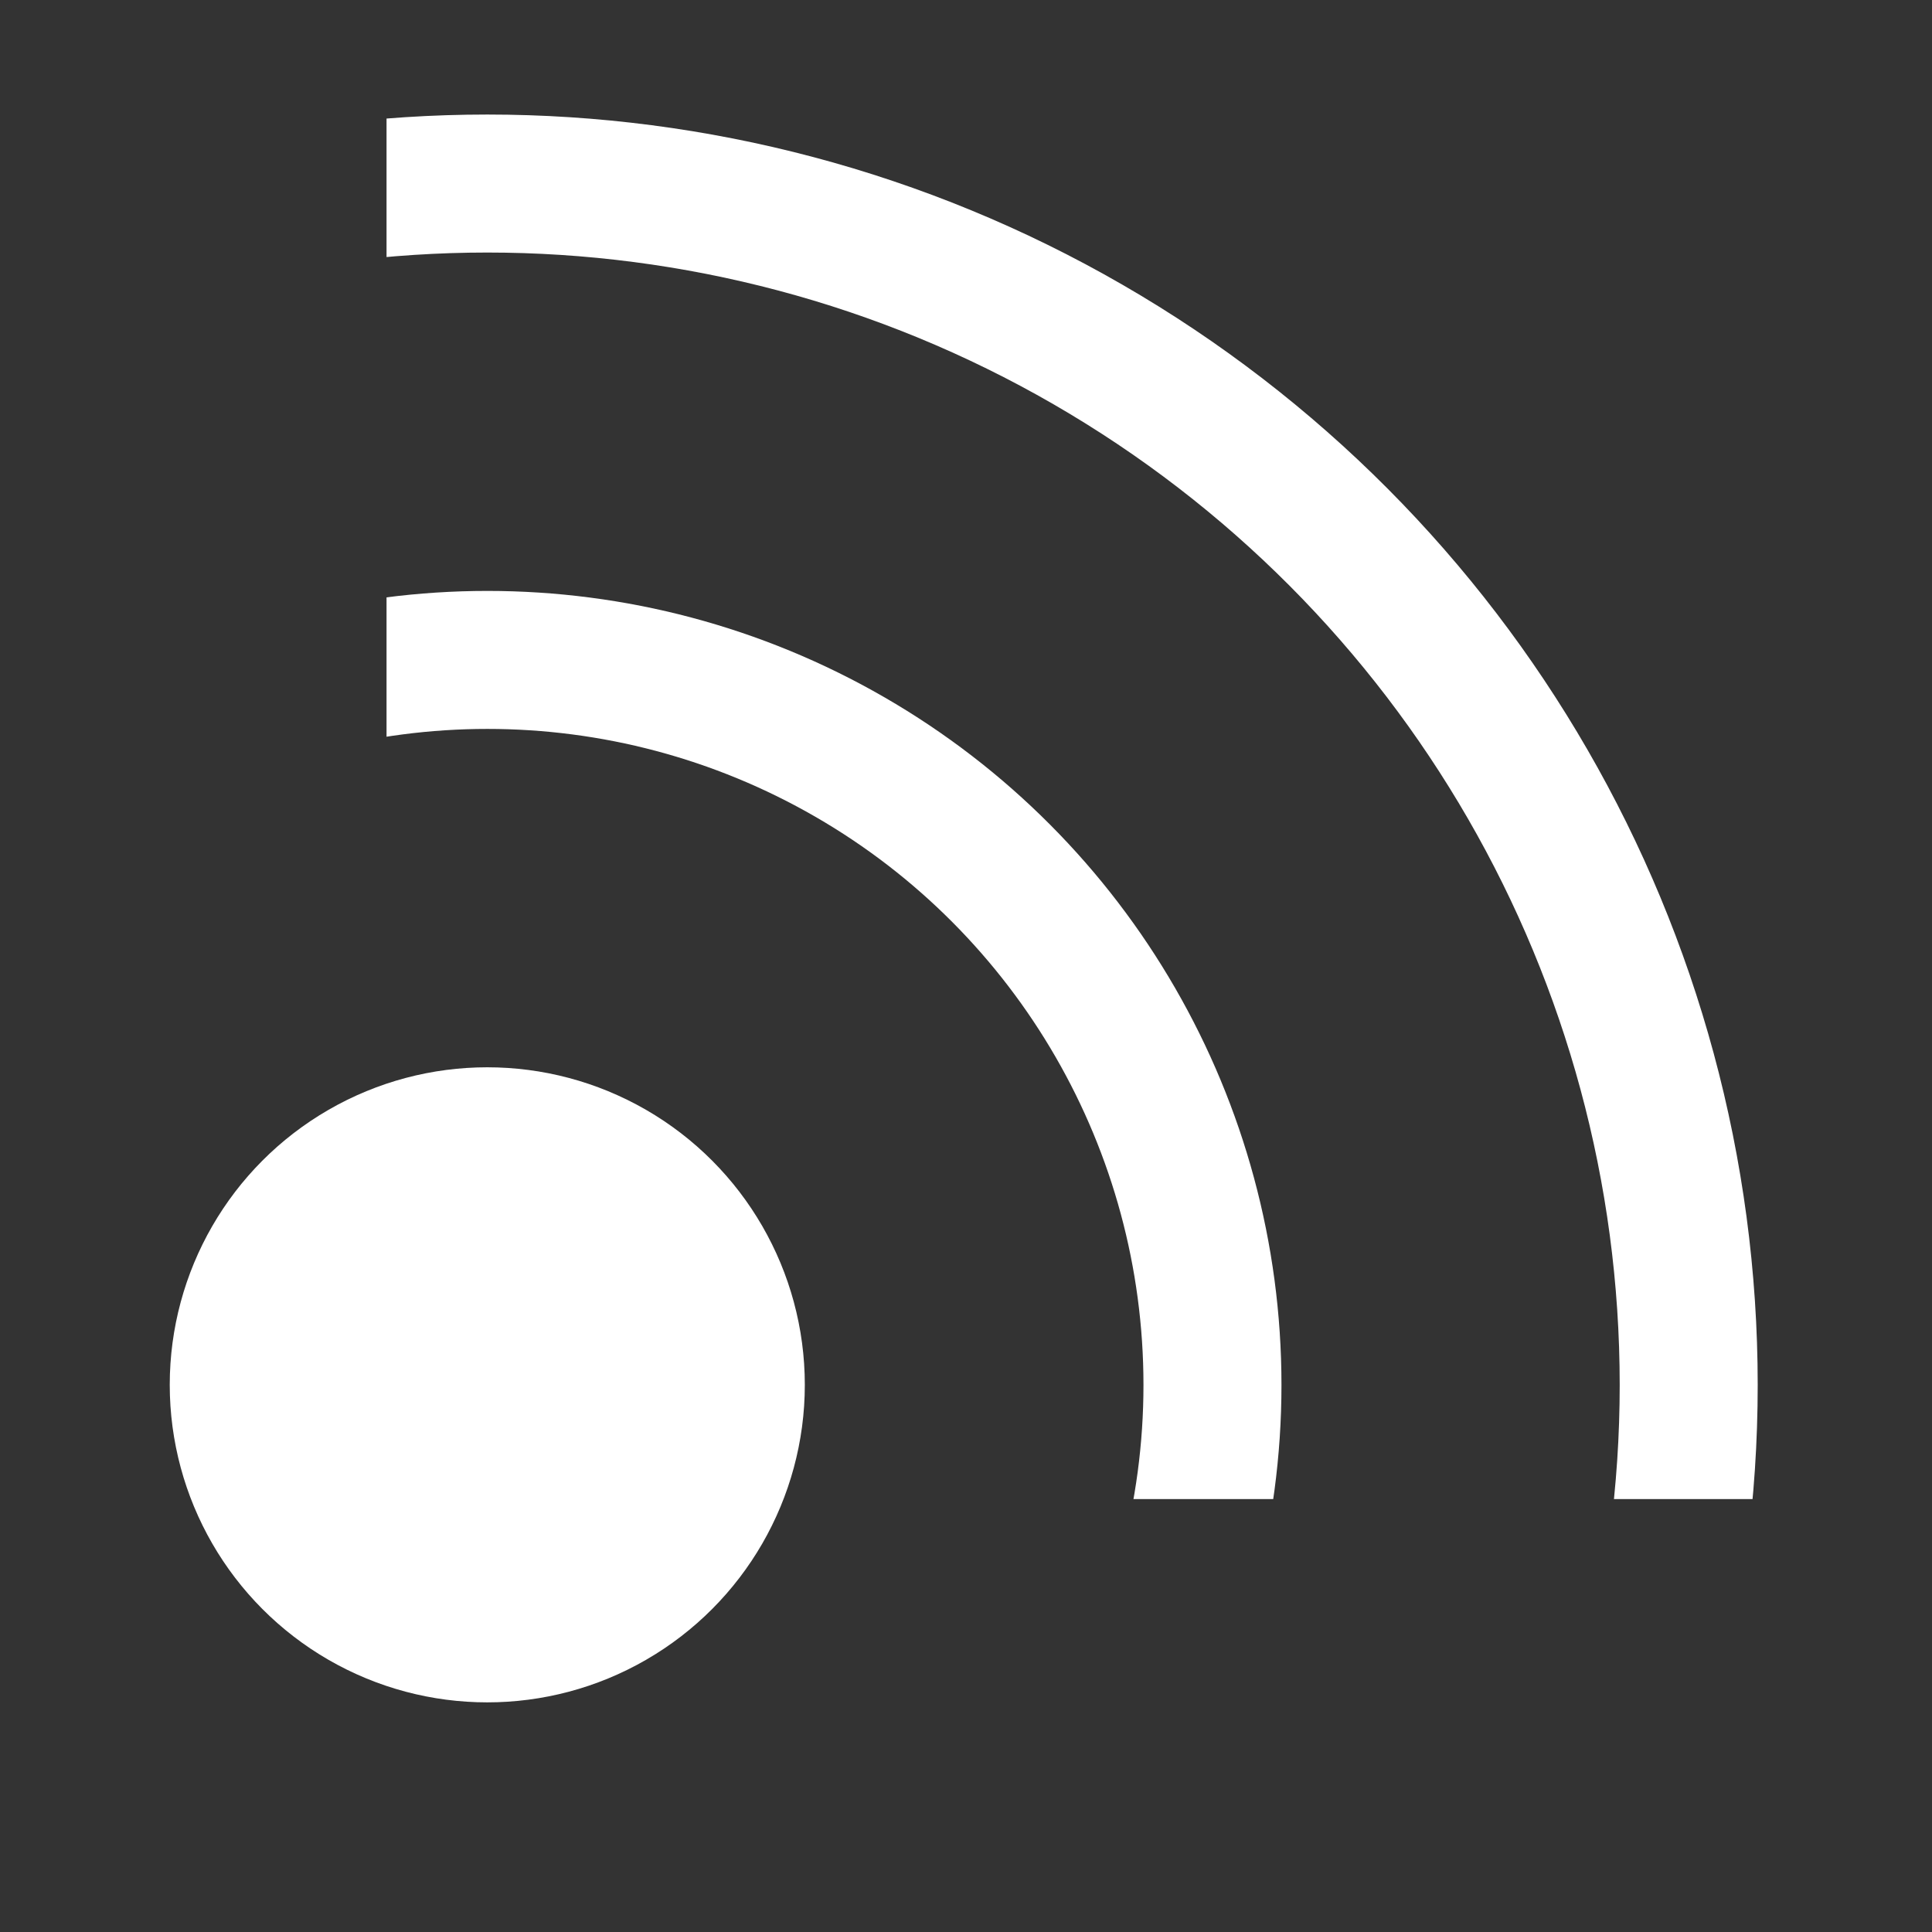 <svg data-name="Alarm Signa" height="14" id="Alarm_Signa" viewBox="0 0 14 14" width="14" xmlns="http://www.w3.org/2000/svg">
    <rect x="0" y="0" width="14" height="14" fill="#333333" stroke="none"/>
    <defs>
        <clipPath id="clip-path">
            <rect data-name="Rectangle 1053" fill="none" height="14" id="Rectangle_1053" stroke="#707070"
                stroke-width="1" width="14" />
        </clipPath>
        <clipPath id="clip-path-2">
            <path d="M0,0,11.817,11.817,23.634,0Z" data-name="Path 3921" fill="none"
                id="Path_3921" stroke="#707070" stroke-width="1"
                transform="translate(8.356 0) rotate(45)" />
        </clipPath>
    </defs>
    <g clip-path="url(#clip-path)" data-name="Mask Group 101" id="Mask_Group_101">
        <g data-name="Group 86302" id="Group_86302" transform="translate(-5.555 -5.849)">
            <circle cx="2.301" cy="2.301" data-name="Ellipse 53" fill="#fff" id="Ellipse_53"
                r="2.301" transform="translate(6.785 13.583)" />
            <g clip-path="url(#clip-path-2)" data-name="Mask Group 100" id="Mask_Group_100"
                transform="translate(0 0)">
                <g data-name="Ellipse 54" fill="none" id="Ellipse_54"
                    stroke="#fff" stroke-width="1" transform="translate(3.333 10.131)">
                    <circle cx="5.754" cy="5.754" r="5.754" stroke="none" />
                    <circle cx="5.754" cy="5.754" fill="none" r="5.254" />
                </g>
                <g data-name="Ellipse 55" fill="none" id="Ellipse_55"
                    stroke="#fff" stroke-width="1" transform="translate(-0.12 6.679)">
                    <circle cx="9.206" cy="9.206" r="9.206" stroke="none" />
                    <circle cx="9.206" cy="9.206" fill="none" r="8.706" />
                </g>
            </g>
        </g>
    </g>
</svg>
